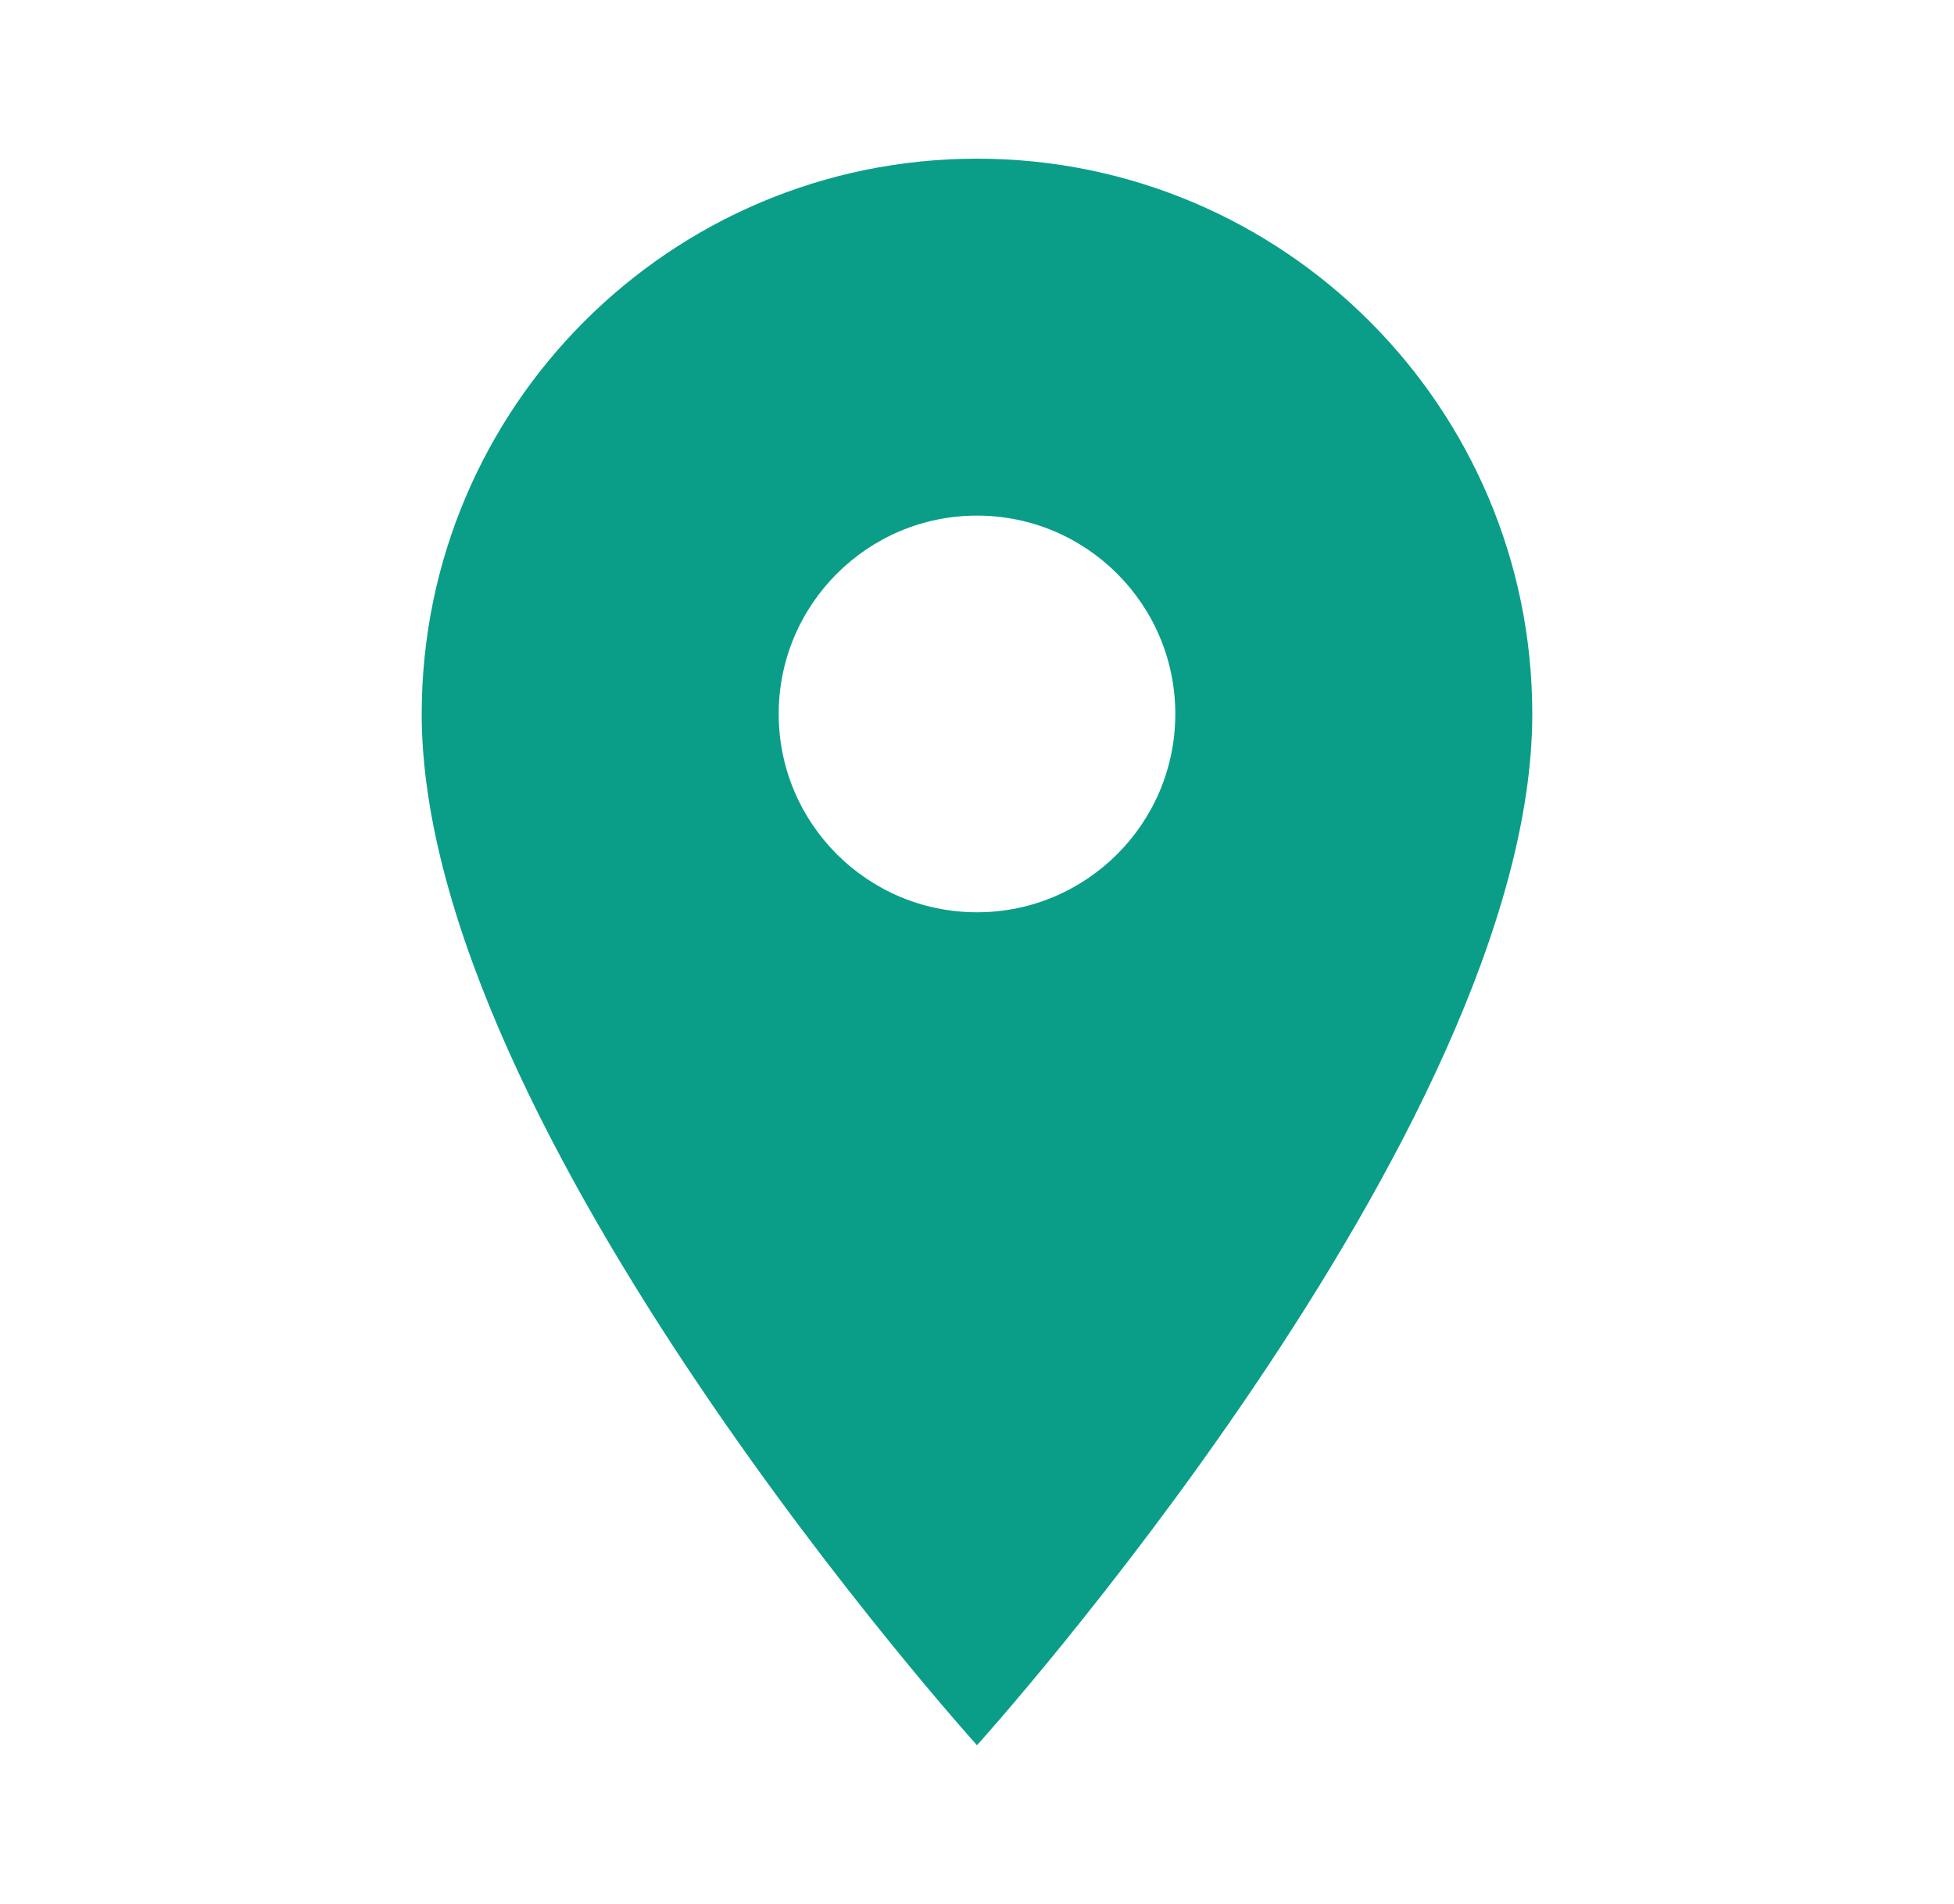 <svg width="39" height="38" viewBox="0 0 39 38" fill="none" xmlns="http://www.w3.org/2000/svg">
<g clip-path="url(#clip0_144_156)">
<path d="M19.5 3.167C13.38 3.167 8.417 8.13 8.417 14.25C8.417 22.562 19.5 34.833 19.5 34.833C19.5 34.833 30.583 22.562 30.583 14.25C30.583 8.13 25.619 3.167 19.5 3.167ZM19.5 18.208C17.315 18.208 15.542 16.435 15.542 14.25C15.542 12.065 17.315 10.291 19.5 10.291C21.685 10.291 23.458 12.065 23.458 14.25C23.458 16.435 21.685 18.208 19.5 18.208Z" fill="#0A9E88"/>
</g>
<defs>
<clipPath id="clip0_144_156">
<rect width="38" height="38" fill="white" transform="translate(0.5)"/>
</clipPath>
</defs>
</svg>
